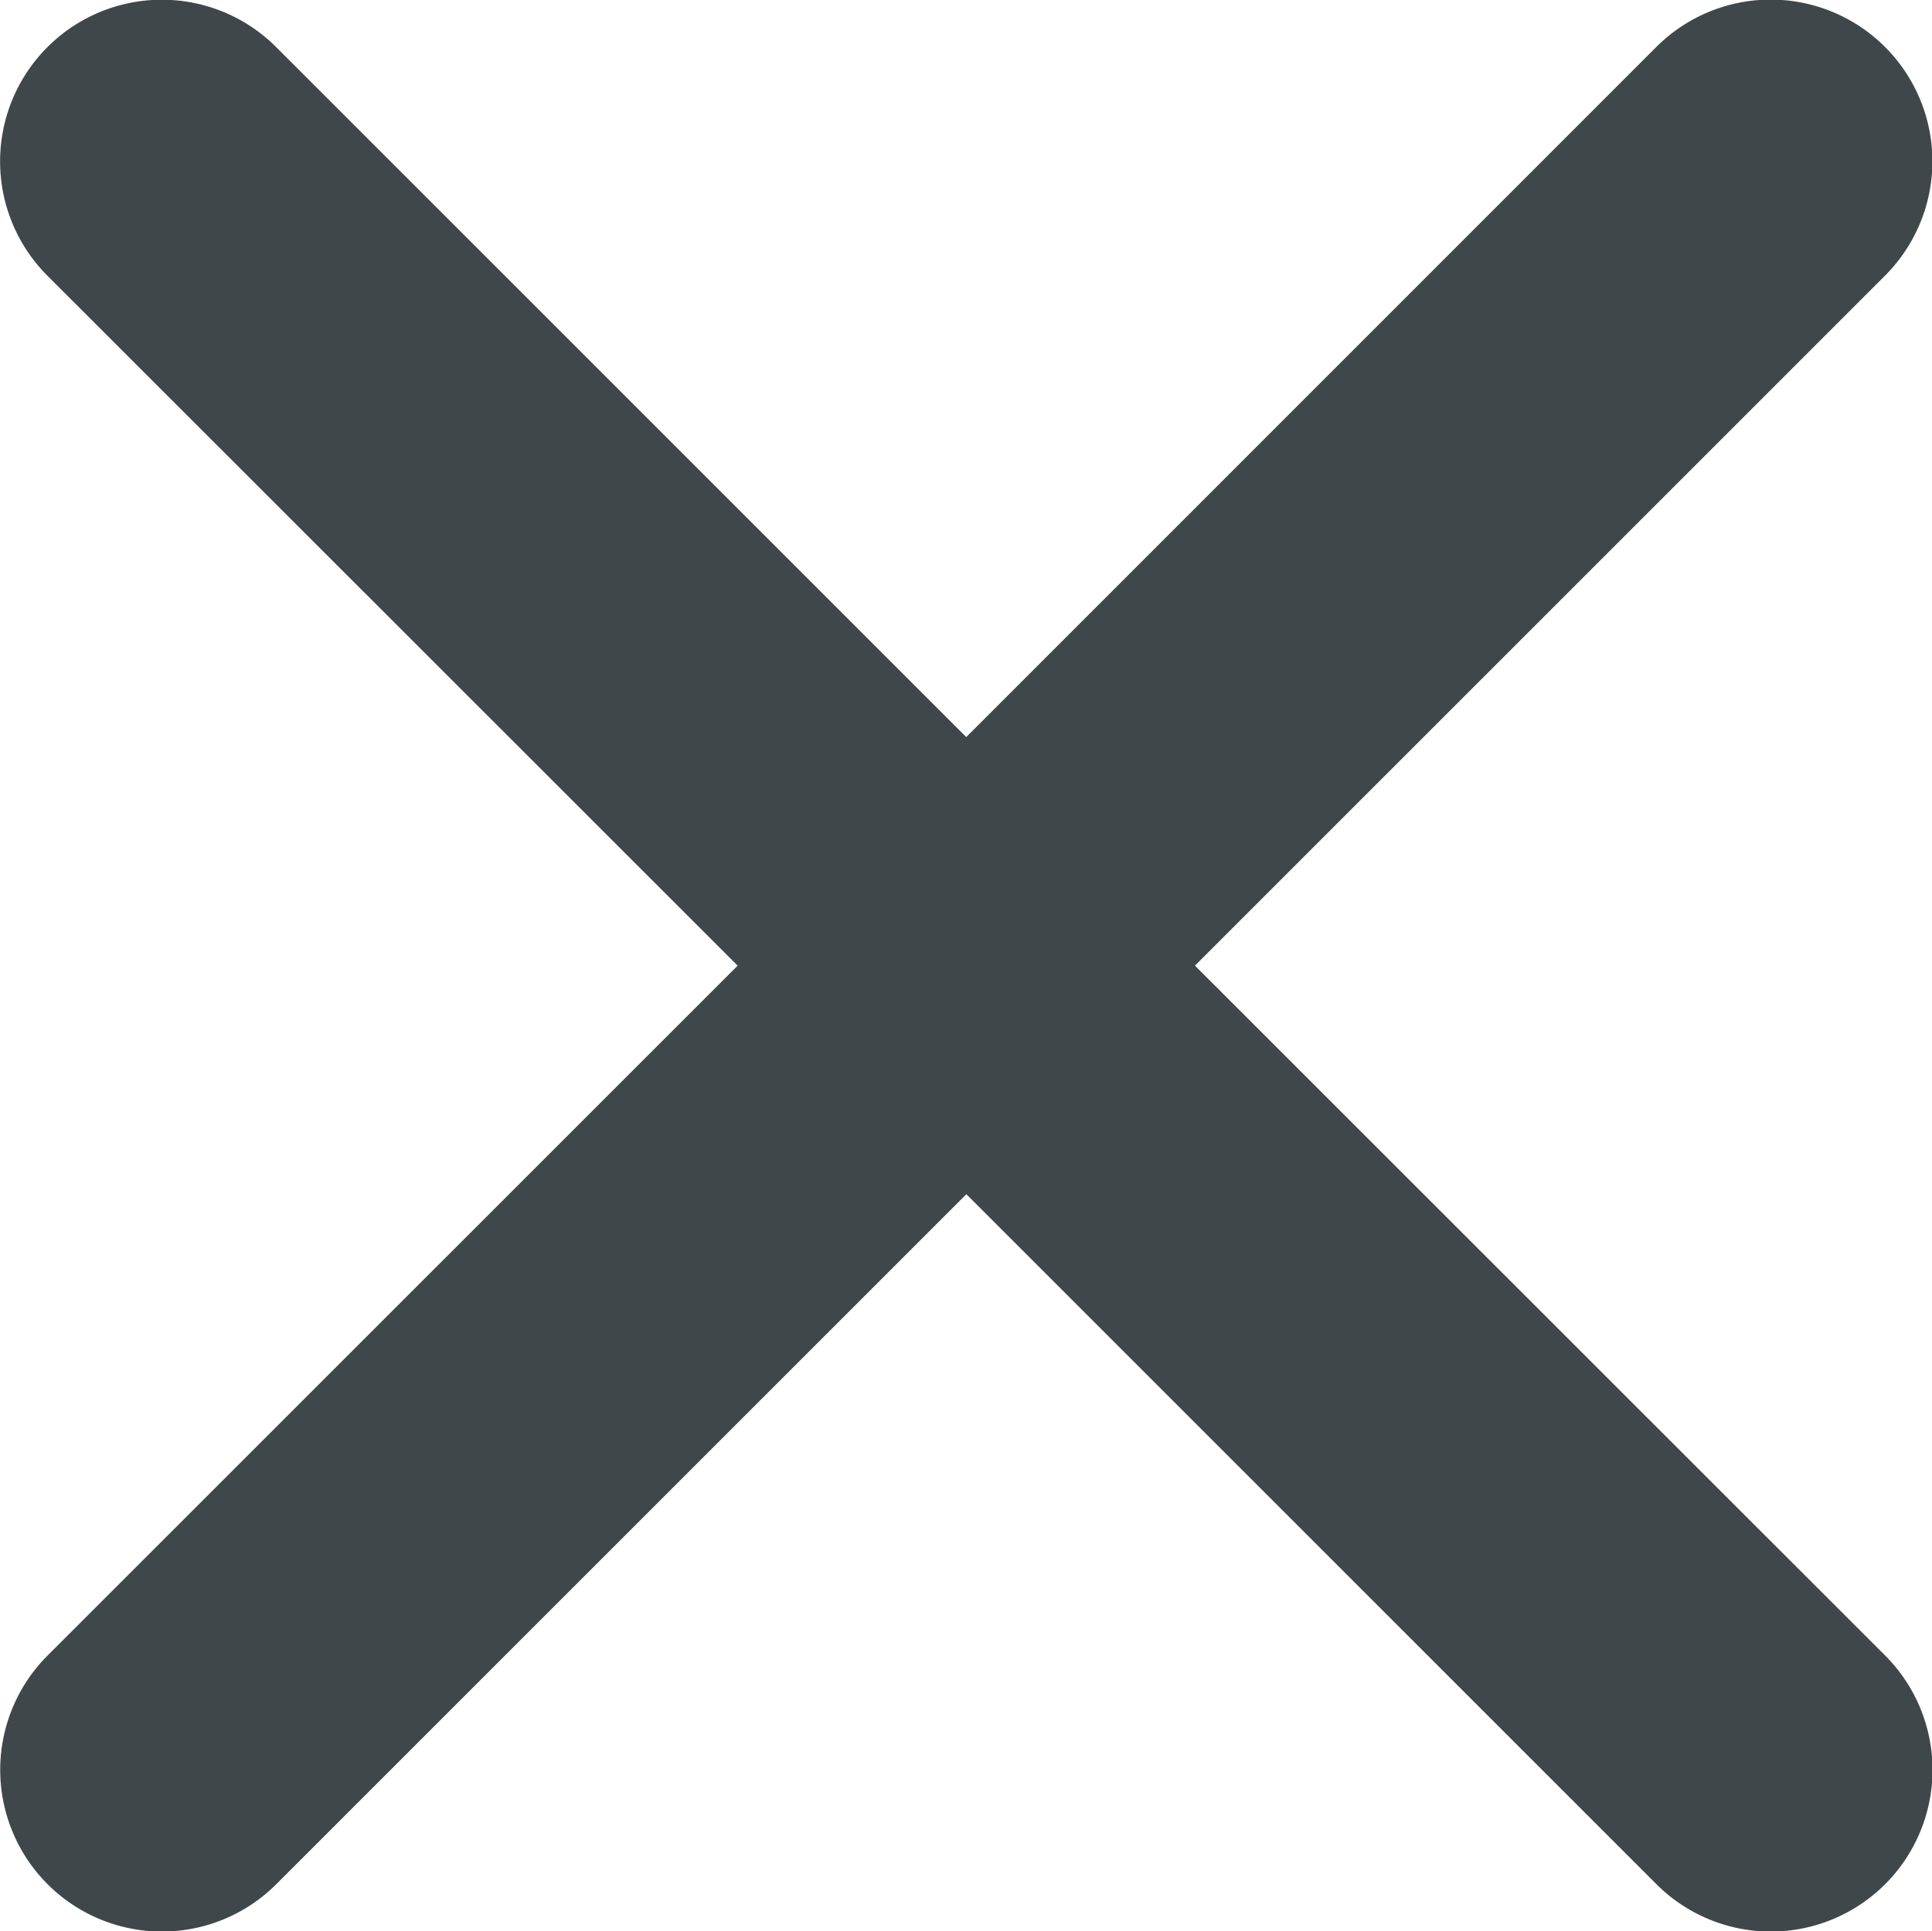 <svg xmlns="http://www.w3.org/2000/svg" width="15.754" height="15.75" viewBox="0 0 15.754 15.75">
  <path id="Icon_ionic-ios-close" data-name="Icon ionic-ios-close" d="M21.029,19.164l5.627-5.627a1.318,1.318,0,1,0-1.865-1.865L19.164,17.3l-5.627-5.627a1.318,1.318,0,1,0-1.865,1.865L17.3,19.164,11.673,24.79a1.318,1.318,0,0,0,1.865,1.865l5.627-5.627,5.627,5.627a1.318,1.318,0,0,0,1.865-1.865Z" transform="translate(-11.285 -11.289)" fill="#40474b"/>
</svg>
